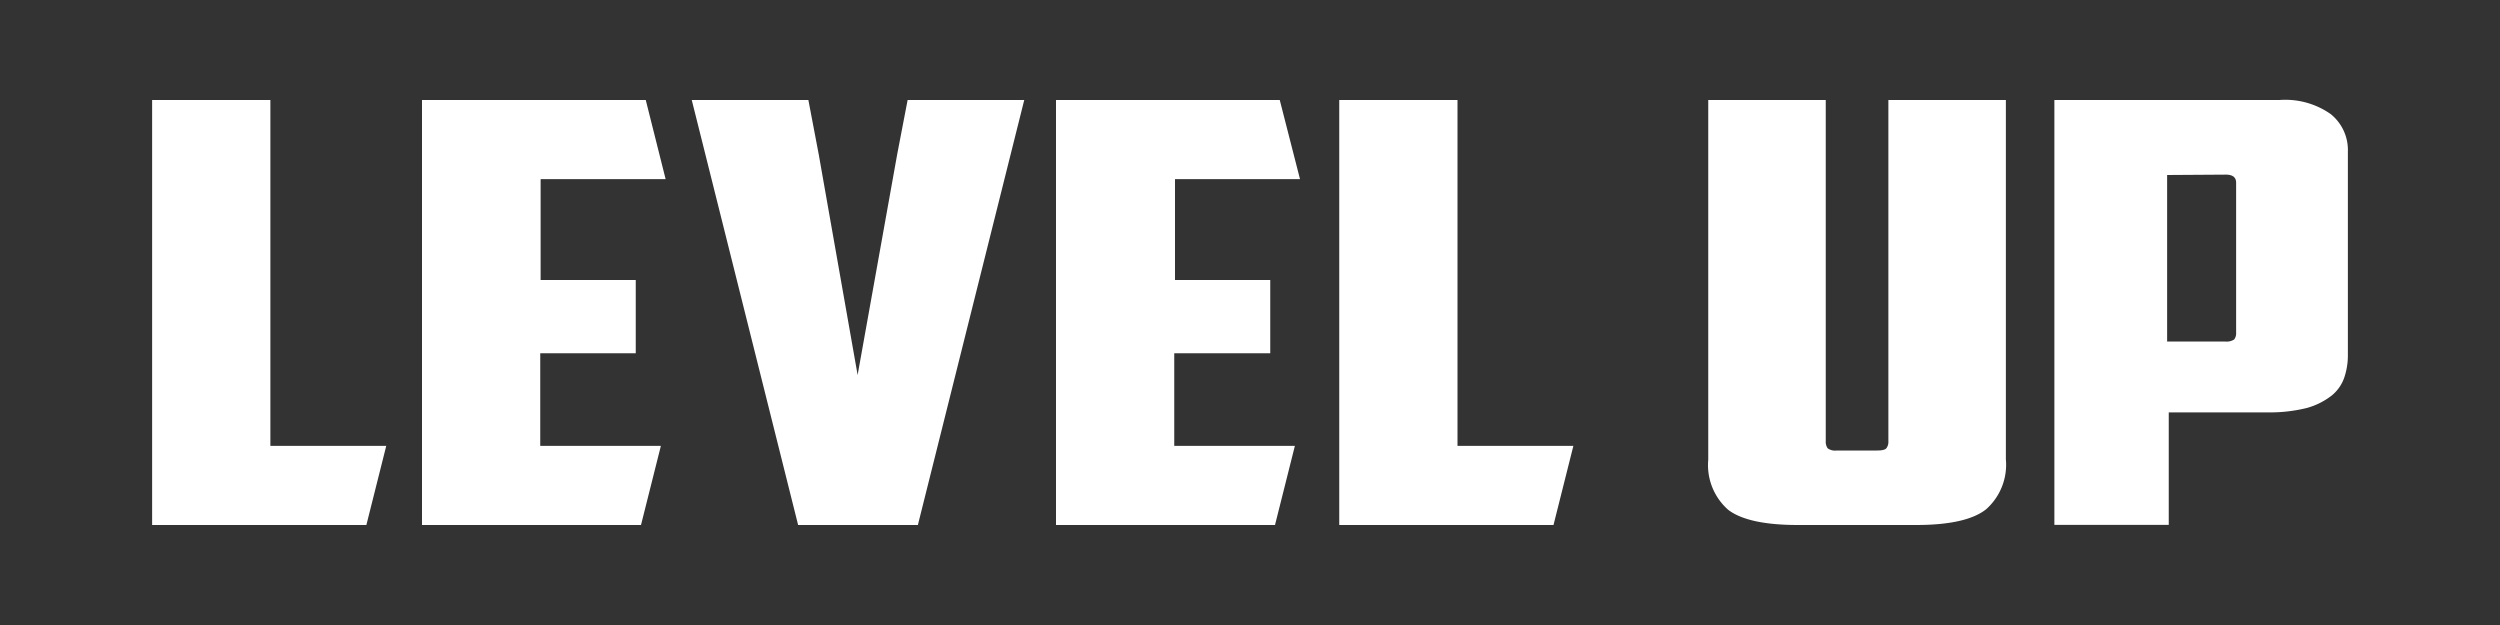 <svg id="Capa_1" data-name="Capa 1" xmlns="http://www.w3.org/2000/svg" viewBox="0 0 200 50"><rect x="0" y="0" width="200" height="50" fill="#333333" stroke="none"/><defs><style>.cls-1{fill:#fff;}</style></defs><title>Mesa de trabajo 1</title><path class="cls-1" d="M12.17,8h9.46V35.67H30.9L29.31,42H12.17Z"/><path class="cls-1" d="M33.76,8h17.9l1.59,6.33h-10V22.4h7.61v5.86H43.22v7.41h9.65L51.28,42H33.76Z"/><path class="cls-1" d="M72.61,8h9.33L73.43,42H63.85L55.34,8h9.33l.83,4.36L68.61,30l3.17-17.68Z"/><path class="cls-1" d="M84.48,8h17.9L104,14.33h-10V22.4h7.62v5.86H93.94v7.41h9.65L102,42H84.48Z"/><path class="cls-1" d="M107.14,8h9.46V35.67h9.27L124.28,42H107.14Z"/><path class="cls-1" d="M143.83,42c-2.66,0-4.53-.41-5.58-1.22a4.76,4.76,0,0,1-1.59-4V8h9.4V35.29a.92.92,0,0,0,.15.57,1,1,0,0,0,.73.18h3.24c.38,0,.63-.06.73-.18a.86.86,0,0,0,.16-.57V8h9.4V36.75a4.76,4.76,0,0,1-1.59,4Q157.29,42,153.29,42Z"/><path class="cls-1" d="M182.37,8a6.31,6.31,0,0,1,4.09,1.13,3.69,3.69,0,0,1,1.37,3V28.4a5.5,5.5,0,0,1-.29,1.81,3.19,3.19,0,0,1-1,1.43,5.73,5.73,0,0,1-2,1,12.29,12.29,0,0,1-3.17.35h-7.87v9h-9.15V8Zm-9,6V27.32H178a1.1,1.1,0,0,0,.73-.16.79.79,0,0,0,.16-.54v-12c0-.44-.28-.65-.83-.65Z"/></svg>